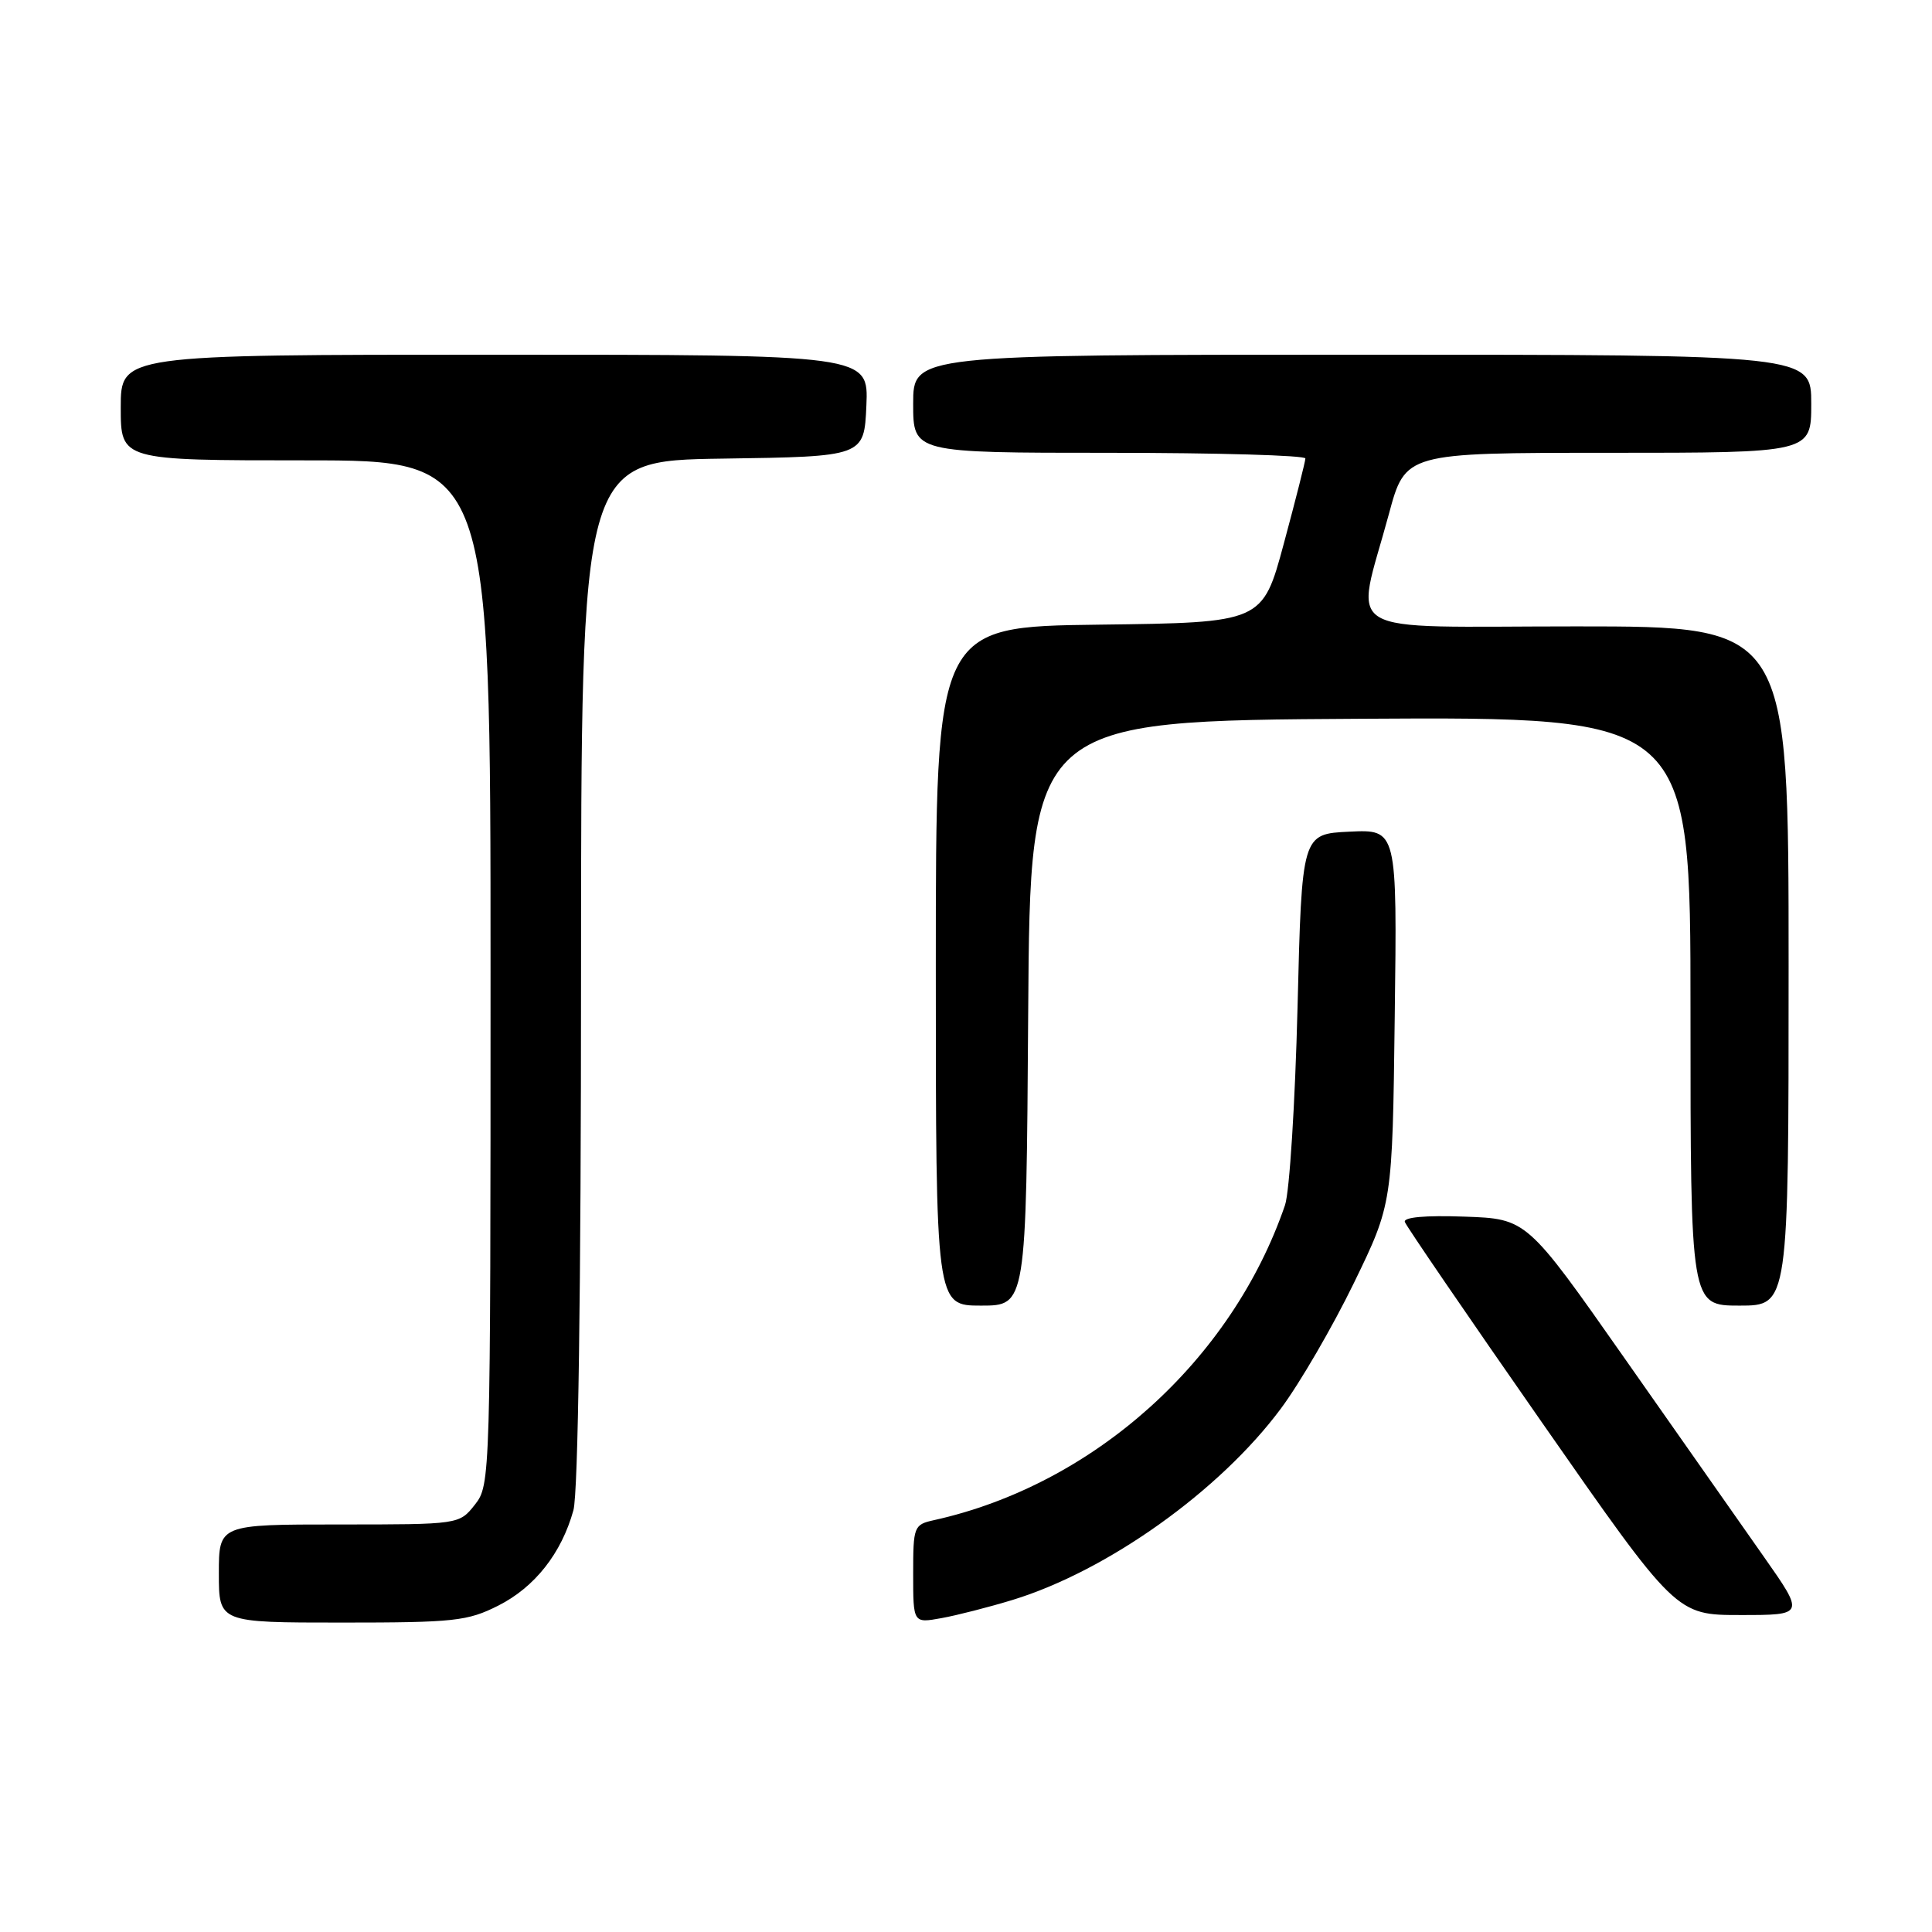 <?xml version="1.0" encoding="UTF-8" standalone="no"?>
<!DOCTYPE svg PUBLIC "-//W3C//DTD SVG 1.1//EN" "http://www.w3.org/Graphics/SVG/1.1/DTD/svg11.dtd" >
<svg xmlns="http://www.w3.org/2000/svg" xmlns:xlink="http://www.w3.org/1999/xlink" version="1.1" viewBox="0 0 256 256">
 <g >
 <path fill="currentColor"
d=" M 66.03 212.75 C 70.86 210.31 74.40 205.82 75.98 200.12 C 76.61 197.86 76.99 171.06 76.99 128.77 C 77.00 61.04 77.00 61.04 95.75 60.77 C 114.50 60.50 114.50 60.50 114.80 53.75 C 115.09 47.00 115.09 47.00 65.55 47.00 C 16.00 47.00 16.00 47.00 16.00 54.00 C 16.00 61.00 16.00 61.00 40.50 61.00 C 65.00 61.00 65.00 61.00 65.00 128.87 C 65.00 196.01 64.98 196.76 62.93 199.37 C 60.85 202.00 60.85 202.00 44.93 202.00 C 29.00 202.00 29.00 202.00 29.00 208.50 C 29.00 215.00 29.00 215.00 45.29 215.00 C 60.19 215.00 61.95 214.81 66.03 212.75 Z  M 134.17 212.00 C 146.76 208.14 161.63 197.54 169.72 186.65 C 172.24 183.27 176.59 175.78 179.40 170.00 C 184.50 159.50 184.50 159.50 184.81 134.70 C 185.13 109.90 185.13 109.90 178.81 110.20 C 172.50 110.50 172.50 110.50 171.93 133.50 C 171.61 146.15 170.87 157.93 170.27 159.69 C 163.21 180.30 144.89 196.75 123.75 201.43 C 121.09 202.02 121.00 202.26 121.00 208.56 C 121.00 215.09 121.00 215.09 124.75 214.41 C 126.81 214.04 131.05 212.95 134.17 212.00 Z  M 233.70 206.25 C 230.70 201.99 222.42 190.18 215.28 180.00 C 202.31 161.50 202.31 161.50 194.06 161.21 C 188.84 161.02 185.93 161.29 186.15 161.92 C 186.34 162.47 194.51 174.42 204.30 188.46 C 222.10 214.00 222.10 214.00 230.62 214.00 C 239.14 214.00 239.14 214.00 233.70 206.25 Z  M 136.24 134.25 C 136.50 95.50 136.50 95.50 180.25 95.24 C 224.00 94.98 224.00 94.98 224.00 133.99 C 224.00 173.00 224.00 173.00 230.50 173.00 C 237.00 173.00 237.00 173.00 237.00 128.00 C 237.00 83.00 237.00 83.00 208.87 83.00 C 176.78 83.00 179.56 84.67 184.03 68.13 C 186.22 60.00 186.22 60.00 213.11 60.00 C 240.00 60.00 240.00 60.00 240.00 53.50 C 240.00 47.00 240.00 47.00 180.50 47.00 C 121.00 47.00 121.00 47.00 121.00 53.50 C 121.00 60.00 121.00 60.00 147.00 60.00 C 161.30 60.00 172.99 60.34 172.97 60.75 C 172.96 61.16 171.68 66.22 170.12 72.00 C 167.29 82.50 167.29 82.50 145.65 82.77 C 124.00 83.04 124.00 83.04 124.00 128.02 C 124.00 173.00 124.00 173.00 129.99 173.00 C 135.98 173.00 135.98 173.00 136.24 134.25 Z "/>
</g>
</svg>